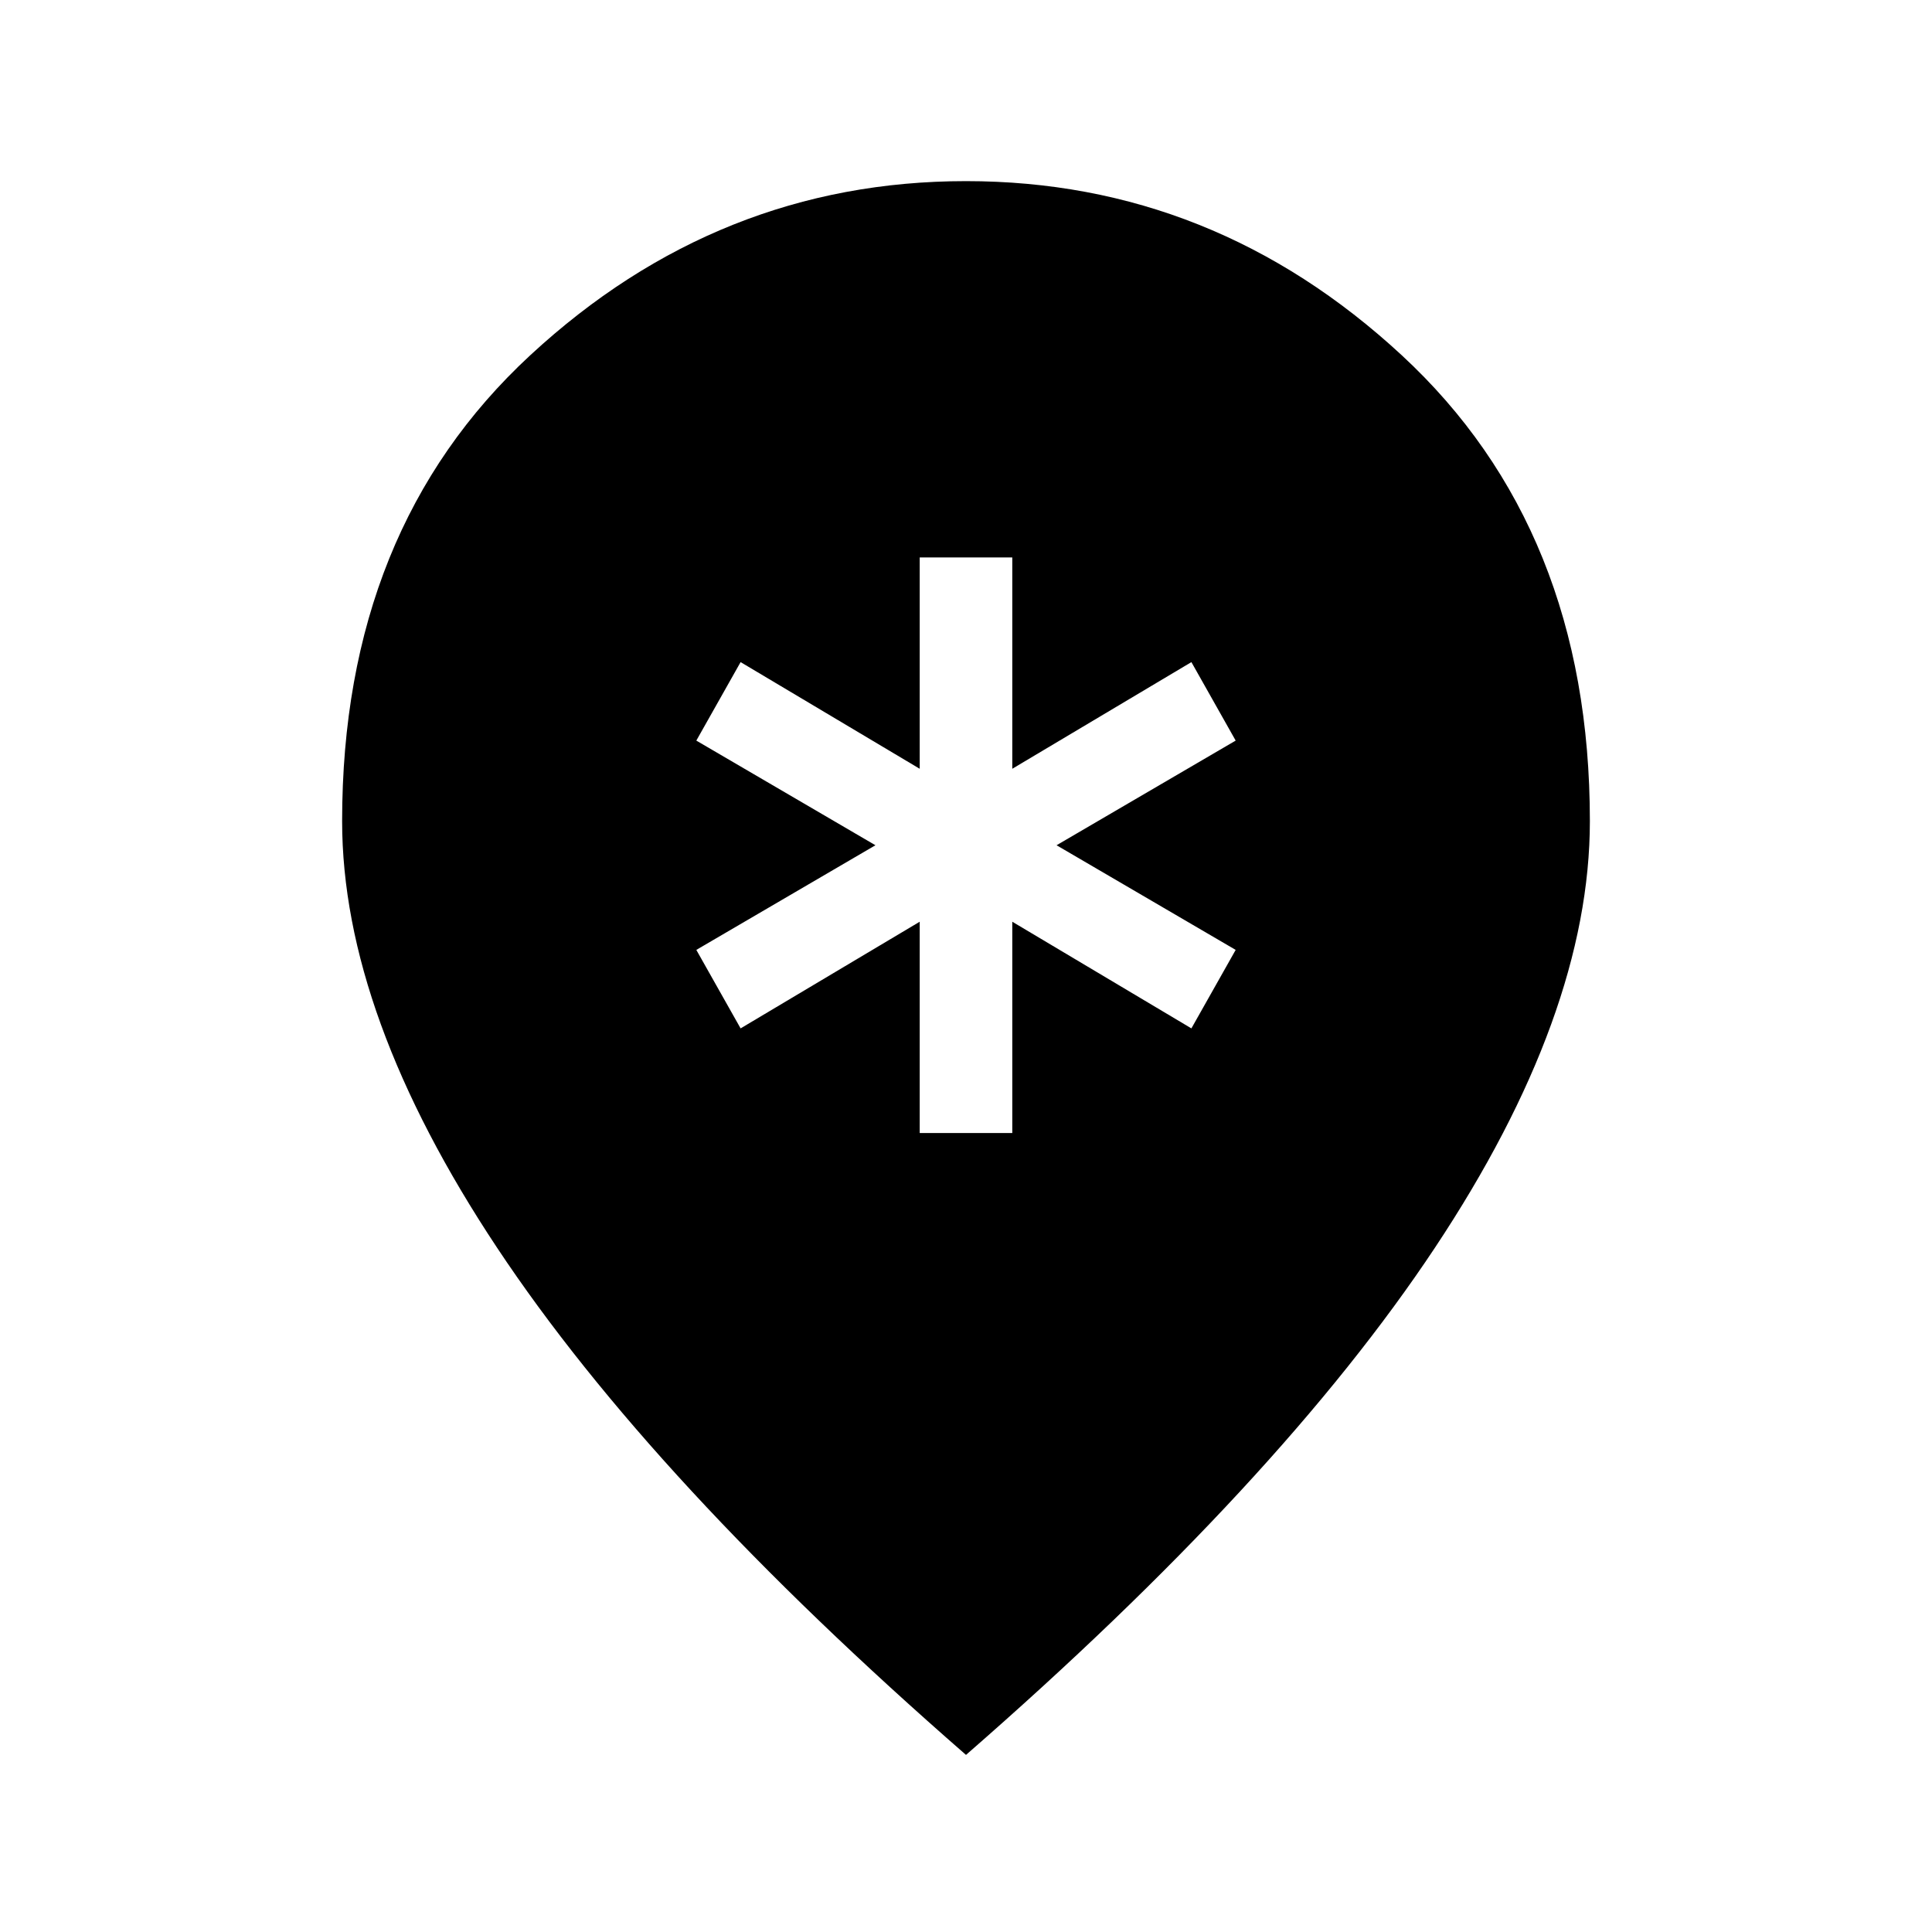 <svg xmlns="http://www.w3.org/2000/svg" width="48" height="48"><path d="M22.85 28.15h2.3V22.9l4.45 2.65 1.1-1.95-4.45-2.6 4.45-2.6-1.1-1.95-4.45 2.65v-5.25h-2.3v5.25l-4.45-2.65-1.1 1.95 4.45 2.6-4.45 2.6 1.1 1.95 4.45-2.65zM24 43.6Q16.2 36.8 12.35 31 8.5 25.2 8.5 20.4q0-7.25 4.675-11.575Q17.85 4.5 24 4.5q6.15 0 10.825 4.325Q39.5 13.15 39.5 20.4q0 4.8-3.85 10.6T24 43.6z"/></svg>